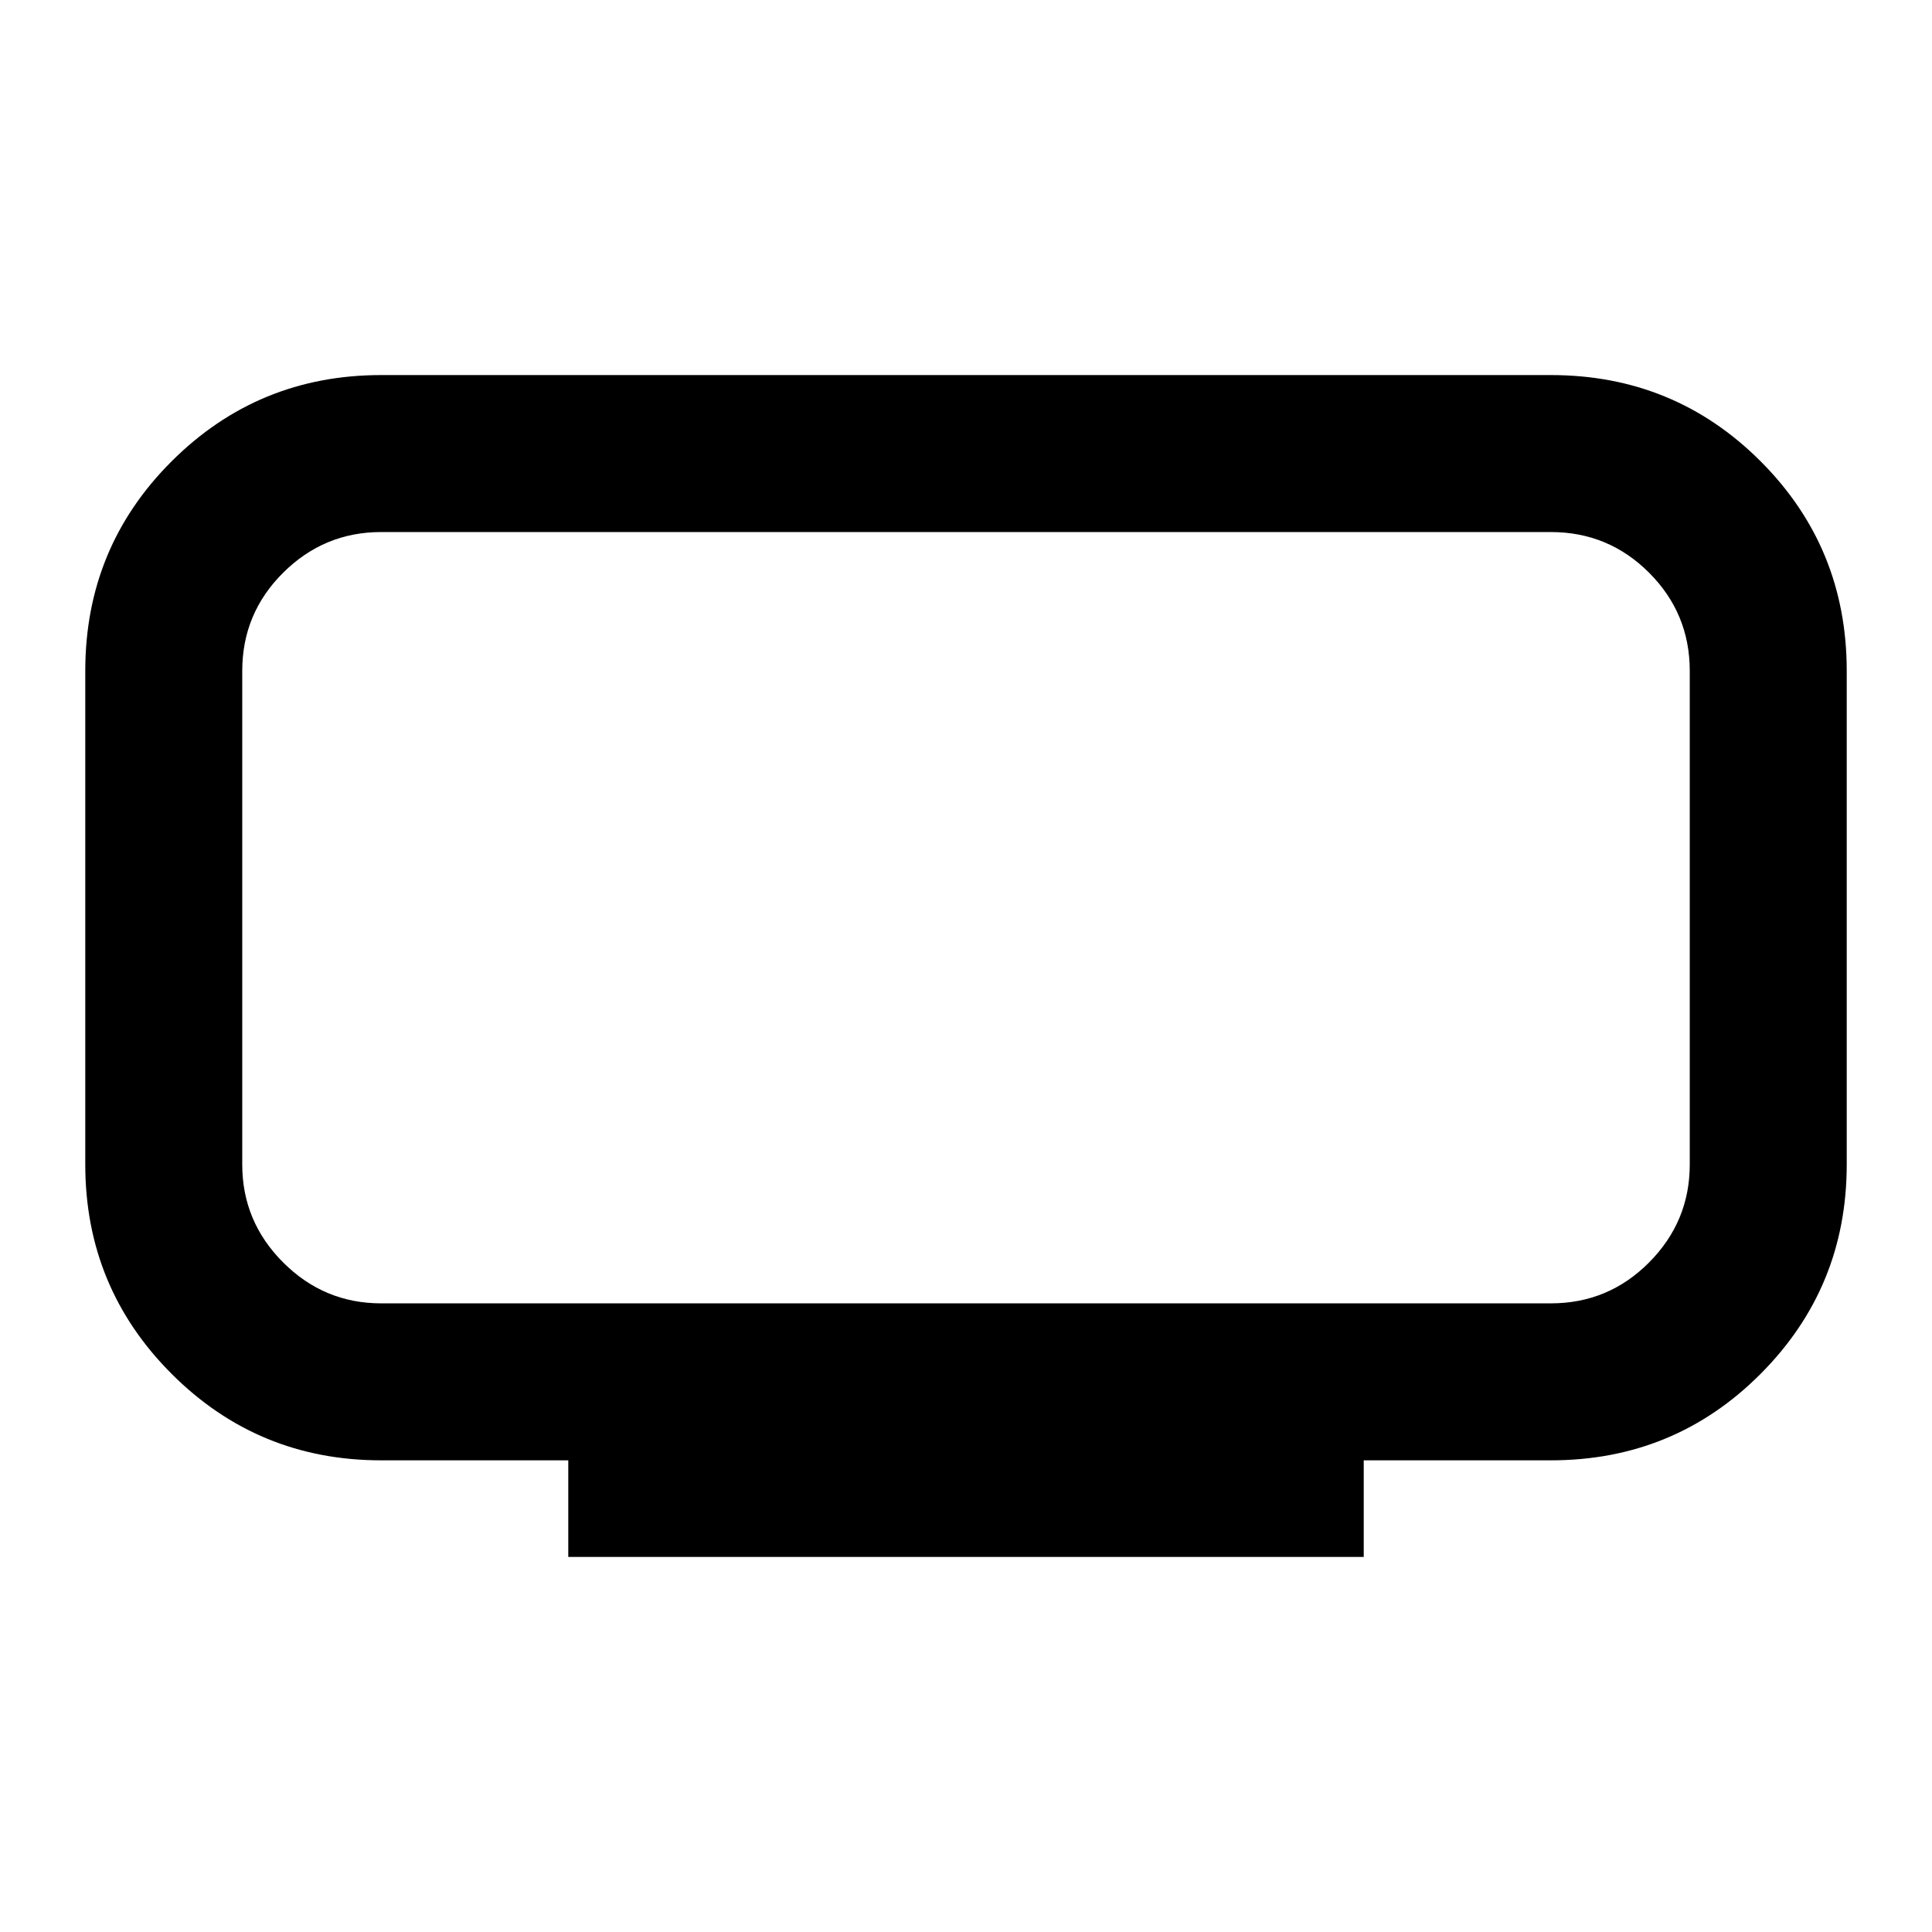 <svg xmlns="http://www.w3.org/2000/svg" height="20" viewBox="0 -960 960 960" width="20"><path d="M189.37-312.37h581.26q28.58 0 48.79-20.33t20.21-48.67v-245.26q0-28.58-20.21-48.79t-48.79-20.21H189.37q-28.34 0-48.67 20.21-20.33 20.21-20.33 48.79v245.26q0 28.34 20.33 48.67 20.33 20.33 48.67 20.33Zm93 126v-48h-93q-61.12 0-104.06-42.94-42.94-42.94-42.94-104.06v-245.26q0-61.36 42.94-104.18 42.94-42.82 104.06-42.82h581.26q61.36 0 104.18 42.82 42.82 42.82 42.82 104.18v245.26q0 61.12-42.82 104.06-42.82 42.94-104.18 42.94h-93v48H282.37ZM480-504Z"/></svg>
